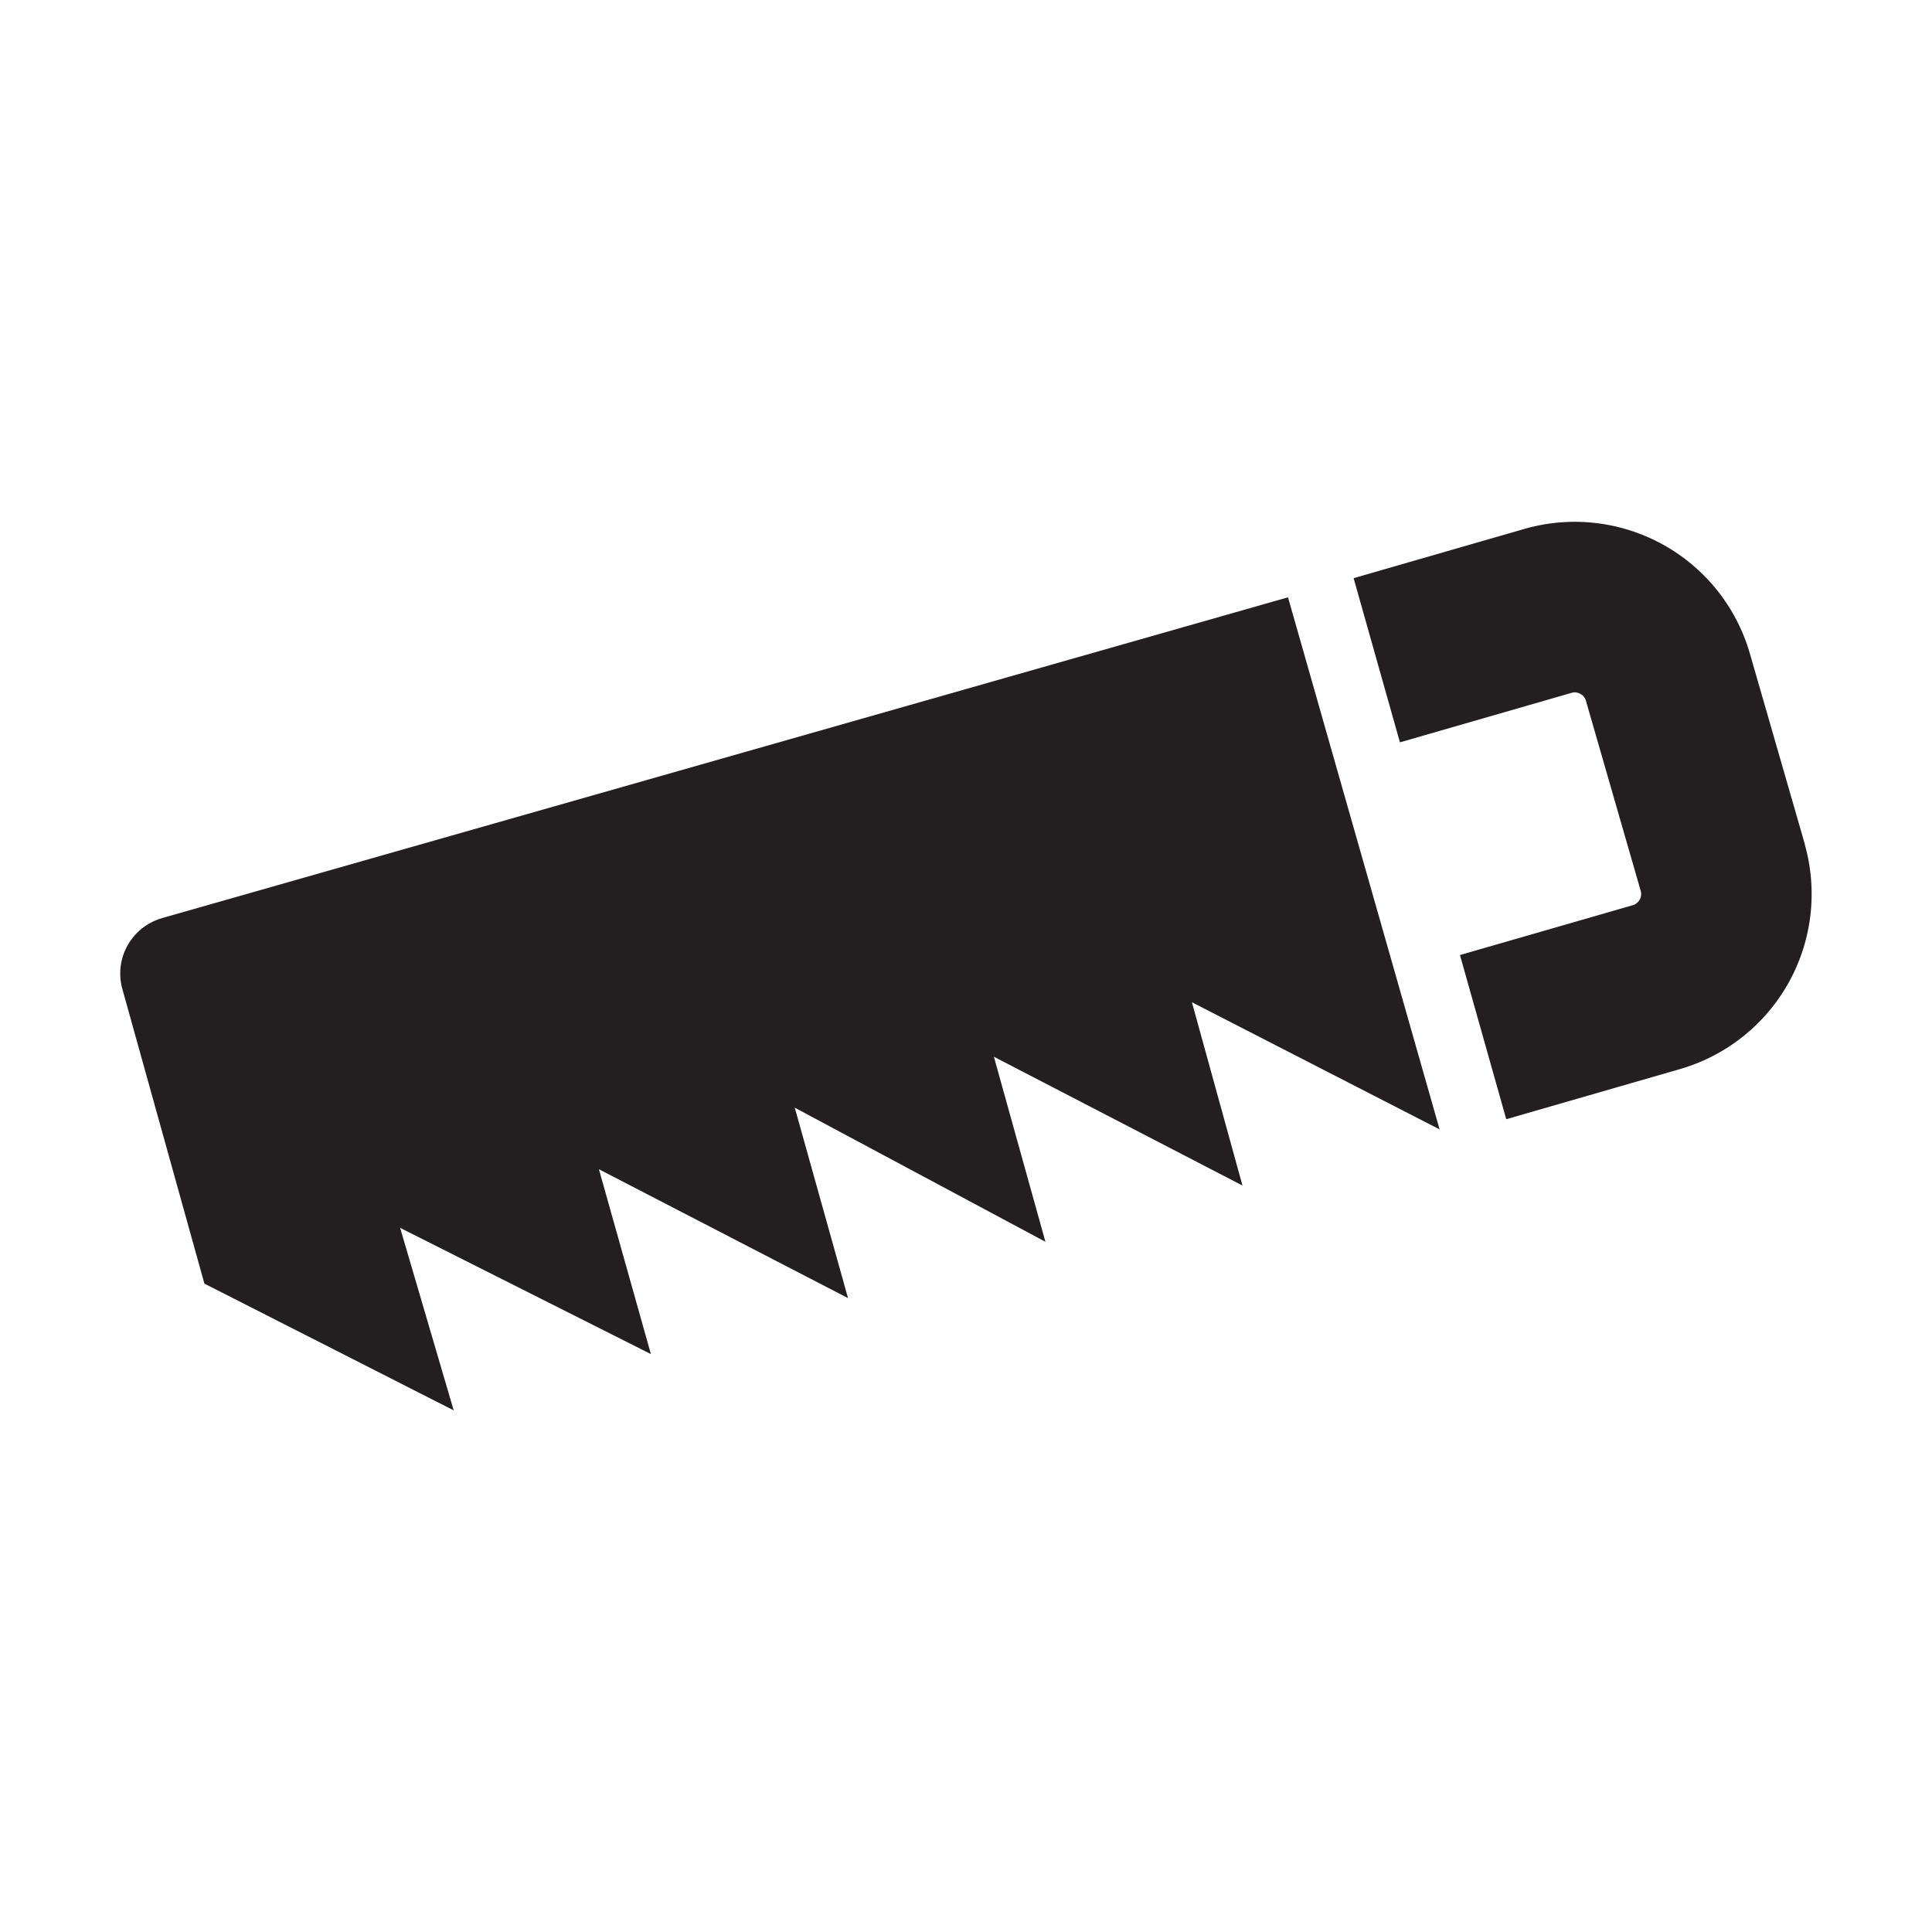 <svg xmlns="http://www.w3.org/2000/svg" xmlns:xlink="http://www.w3.org/1999/xlink" viewBox="0 0 300 300"><defs><style>.cls-1{fill:none;}.cls-2{clip-path:url(#clip-path);}.cls-3{fill:#231f20;}</style><clipPath id="clip-path"><rect class="cls-1" width="300" height="300"/></clipPath></defs><g id="Layer_2" data-name="Layer 2"><g id="Layer_1-2" data-name="Layer 1"><g class="cls-2"><g class="cls-2"><path class="cls-3" d="M25.13,142.57,200,92.75l23.54,82.62-38.46-19.74,7.85,28.46-38.6-20,8,28.73L123.41,172l8.27,29.57L93,181.56l8.07,28.7-38.94-19.6L70.45,219,31.74,199.32,19,153.57a8.94,8.94,0,0,1,6.16-11"/><path class="cls-3" d="M280.25,131.07l-8.54-29.62a28.3,28.3,0,0,0-35-19.32l-26.52,7.65,7.19,25.49,26.67-7.69a1.76,1.76,0,0,1,.49-.07,1.82,1.82,0,0,1,.85.23,1.74,1.74,0,0,1,.85,1l8.54,29.63a1.81,1.81,0,0,1-1.21,2.18l-26.87,7.75,7.19,25.49,27-7.79h0a28.3,28.3,0,0,0,19.32-35"/></g></g></g></g></svg>